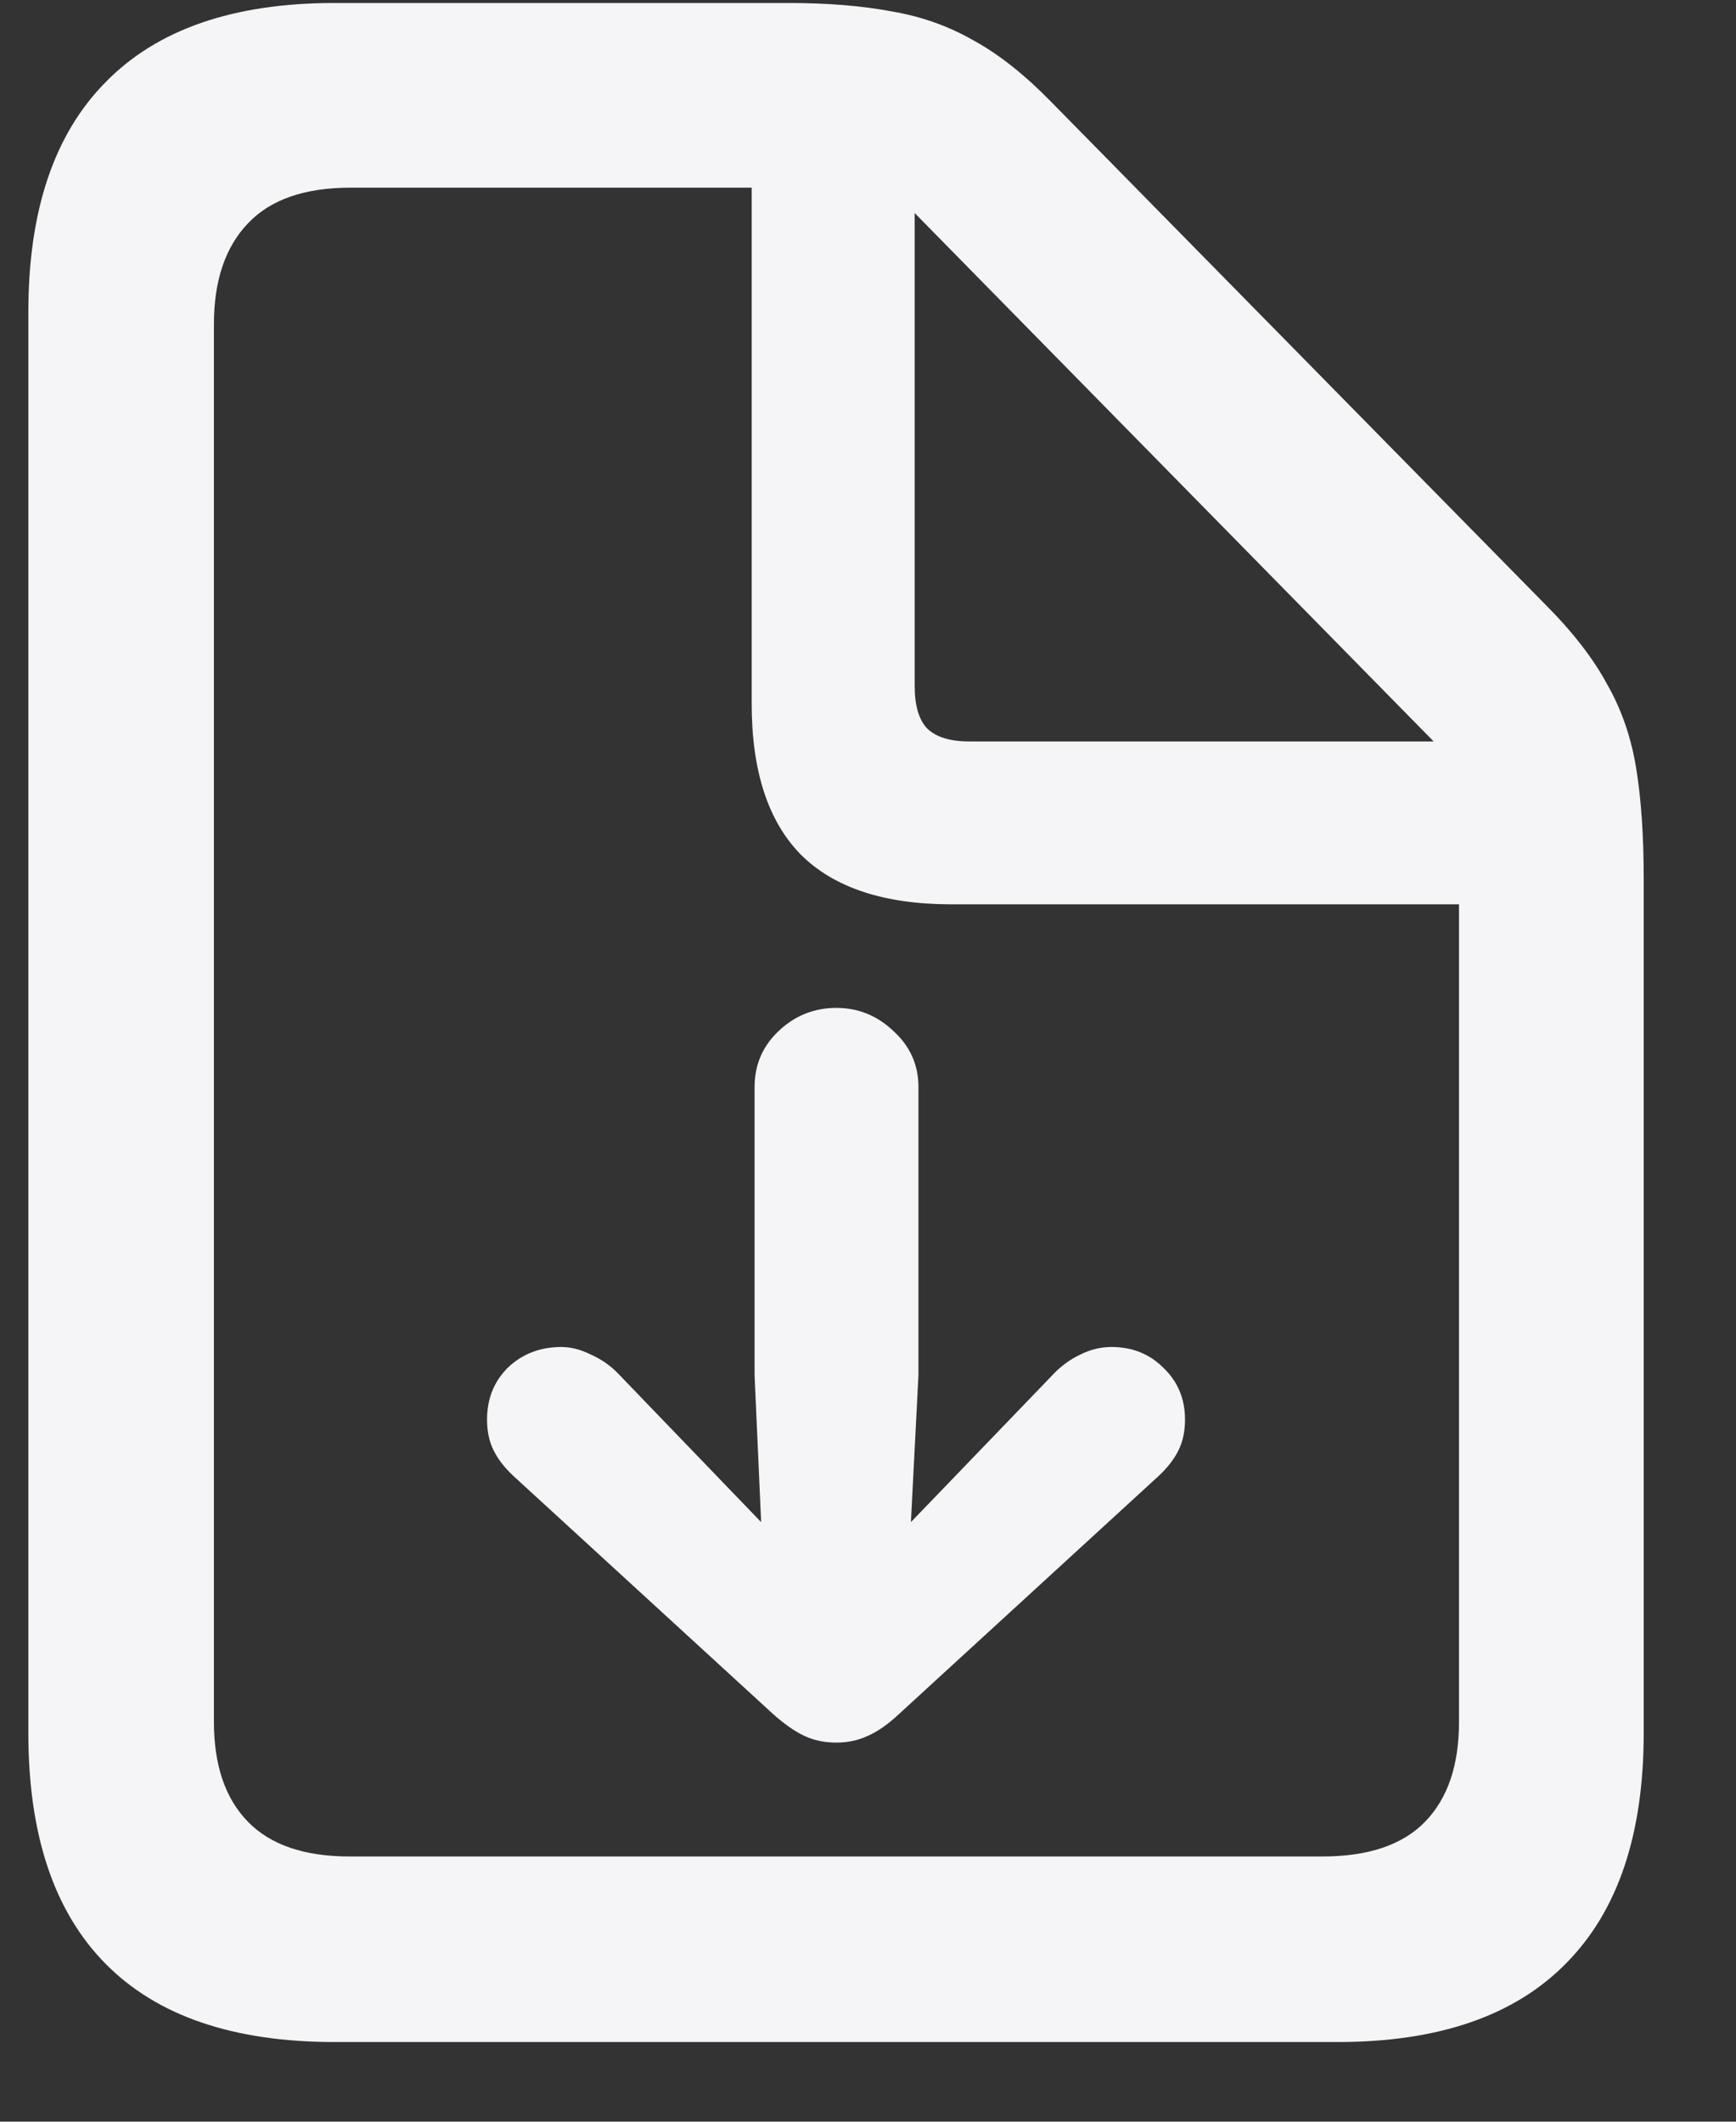 <svg width="18" height="22" viewBox="0 0 18 22" fill="none" xmlns="http://www.w3.org/2000/svg">
<rect x="0" y="0" width="18" height="22" fill="#333333" stroke="none"/>
<path d="M9.523 11.272V14.26L9.445 15.783L10.939 14.231C11.017 14.153 11.105 14.091 11.203 14.045C11.307 13.993 11.414 13.967 11.525 13.967C11.74 13.967 11.919 14.039 12.062 14.182C12.212 14.325 12.287 14.504 12.287 14.719C12.287 14.843 12.264 14.95 12.218 15.041C12.173 15.132 12.104 15.22 12.013 15.305L9.318 17.776C9.207 17.88 9.1 17.955 8.996 18C8.898 18.046 8.791 18.069 8.673 18.069C8.55 18.069 8.439 18.046 8.341 18C8.244 17.955 8.136 17.88 8.019 17.776L5.324 15.305C5.233 15.22 5.164 15.132 5.119 15.041C5.073 14.95 5.05 14.843 5.05 14.719C5.05 14.504 5.122 14.325 5.265 14.182C5.415 14.039 5.6 13.967 5.822 13.967C5.919 13.967 6.02 13.993 6.125 14.045C6.229 14.091 6.32 14.153 6.398 14.231L7.892 15.783L7.824 14.26V11.272C7.824 11.044 7.905 10.852 8.068 10.696C8.237 10.533 8.439 10.451 8.673 10.451C8.901 10.451 9.1 10.533 9.269 10.696C9.438 10.852 9.523 11.044 9.523 11.272ZM3.468 21.174C2.42 21.174 1.629 20.904 1.095 20.363C0.561 19.823 0.294 19.026 0.294 17.971V3.235C0.294 2.186 0.561 1.392 1.095 0.852C1.629 0.305 2.42 0.031 3.468 0.031H8.175C8.585 0.031 8.944 0.061 9.25 0.119C9.556 0.171 9.839 0.272 10.099 0.422C10.36 0.565 10.627 0.777 10.9 1.057L16.017 6.262C16.303 6.548 16.518 6.825 16.662 7.092C16.811 7.352 16.912 7.642 16.964 7.961C17.016 8.274 17.043 8.658 17.043 9.114V17.971C17.043 19.019 16.776 19.813 16.242 20.354C15.708 20.901 14.917 21.174 13.869 21.174H3.468ZM3.625 19.25H13.712C14.188 19.25 14.543 19.13 14.777 18.889C15.011 18.648 15.128 18.303 15.128 17.854V9.377H9.865C9.168 9.377 8.647 9.205 8.302 8.86C7.964 8.515 7.794 7.994 7.794 7.297V1.946H3.634C3.159 1.946 2.804 2.069 2.57 2.317C2.335 2.564 2.218 2.912 2.218 3.362V17.854C2.218 18.303 2.335 18.648 2.57 18.889C2.804 19.13 3.156 19.25 3.625 19.25ZM10.05 7.688H14.865L9.484 2.209V7.112C9.484 7.313 9.526 7.46 9.611 7.551C9.702 7.642 9.848 7.688 10.05 7.688Z" fill="#F5F5F7"/>
</svg>

